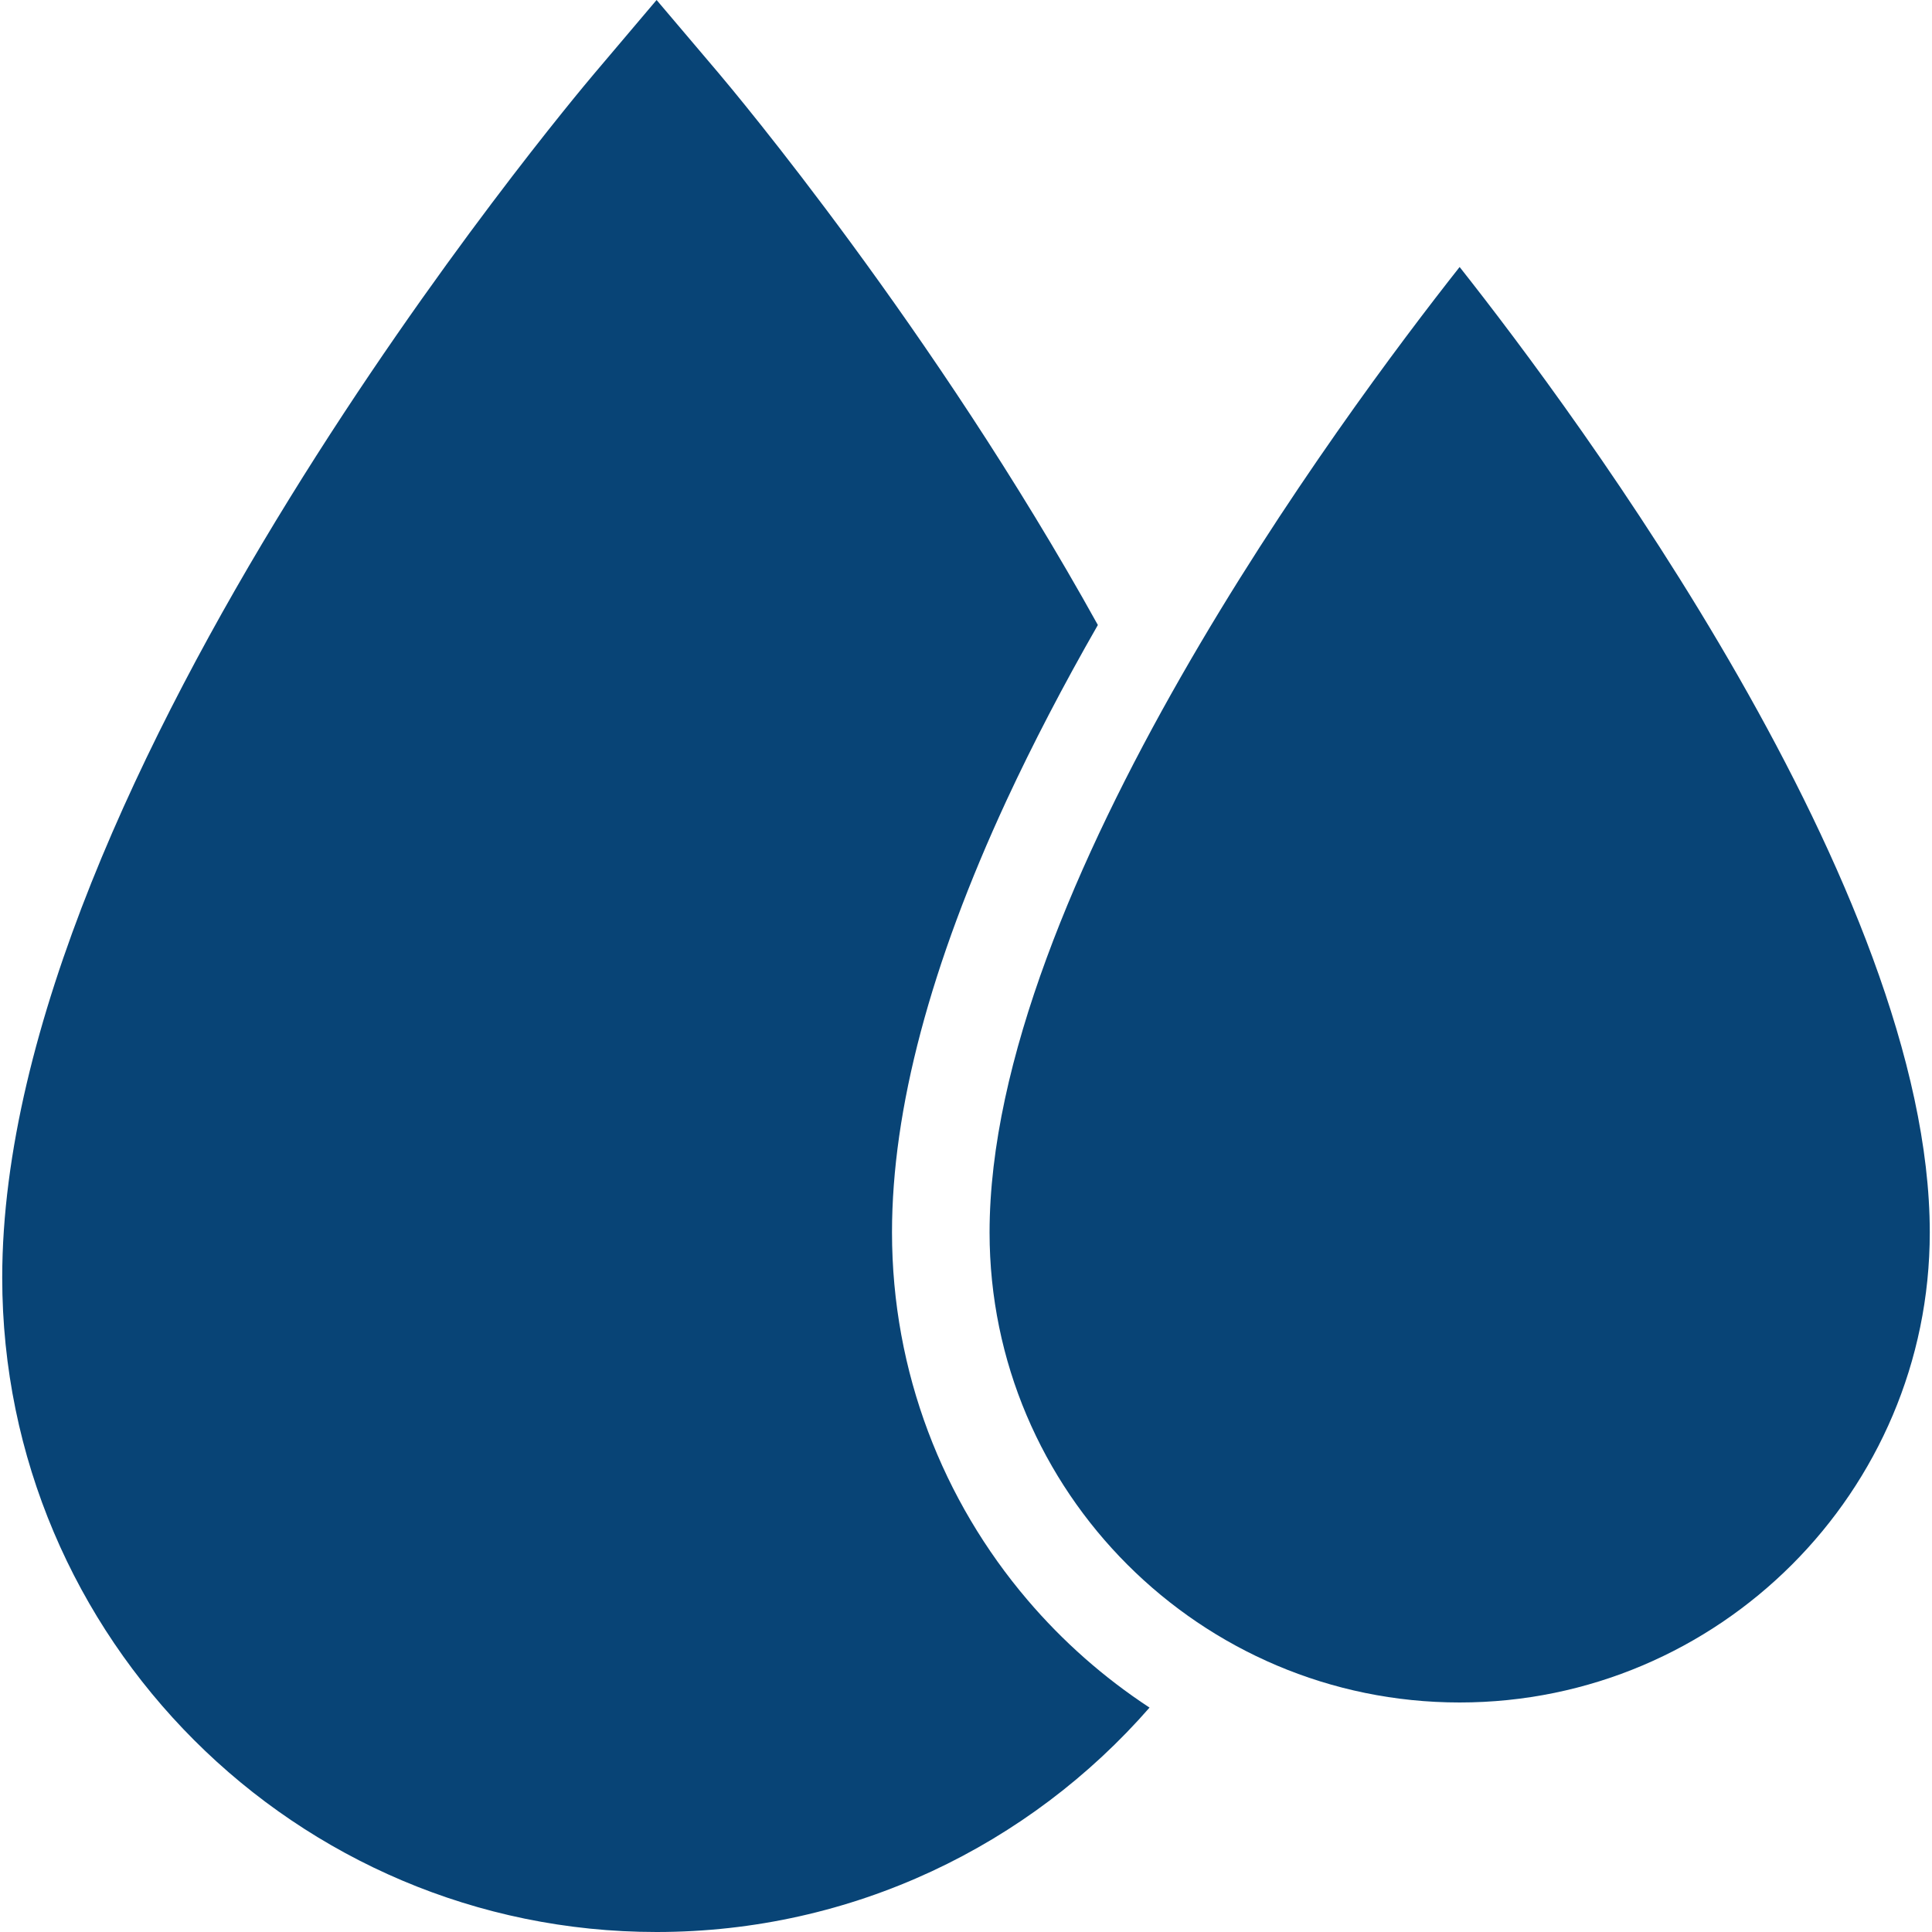 <svg width="20" height="20" viewBox="0 0 20 20" fill="none" xmlns="http://www.w3.org/2000/svg">
<g clip-path="url(#clip0_1079_10159)">
<path d="M10.636 16.562C9.762 15.536 9.234 14.207 9.234 12.757C9.234 11.484 9.632 9.986 10.421 8.283C10.691 7.702 11.005 7.098 11.365 6.47C9.668 3.408 7.587 0.932 7.44 0.758L6.797 0L6.155 0.758C5.904 1.054 0.023 8.054 0.023 13.226C0.023 16.961 3.062 20 6.797 20C8.83 20 10.657 19.1 11.9 17.677C11.427 17.367 11.001 16.991 10.636 16.562Z" fill="#084476"/>
<path d="M15.11 2.764C13.898 4.299 10.244 9.22 10.244 12.758C10.244 15.441 12.427 17.624 15.11 17.624C17.794 17.624 19.977 15.441 19.977 12.758C19.977 9.217 16.323 4.299 15.11 2.764Z" fill="#084476"/>
</g>
<defs>
<clipPath id="clip0_1079_10159">
<rect width="20" height="20" fill="white"/>
</clipPath>
</defs>
</svg>
